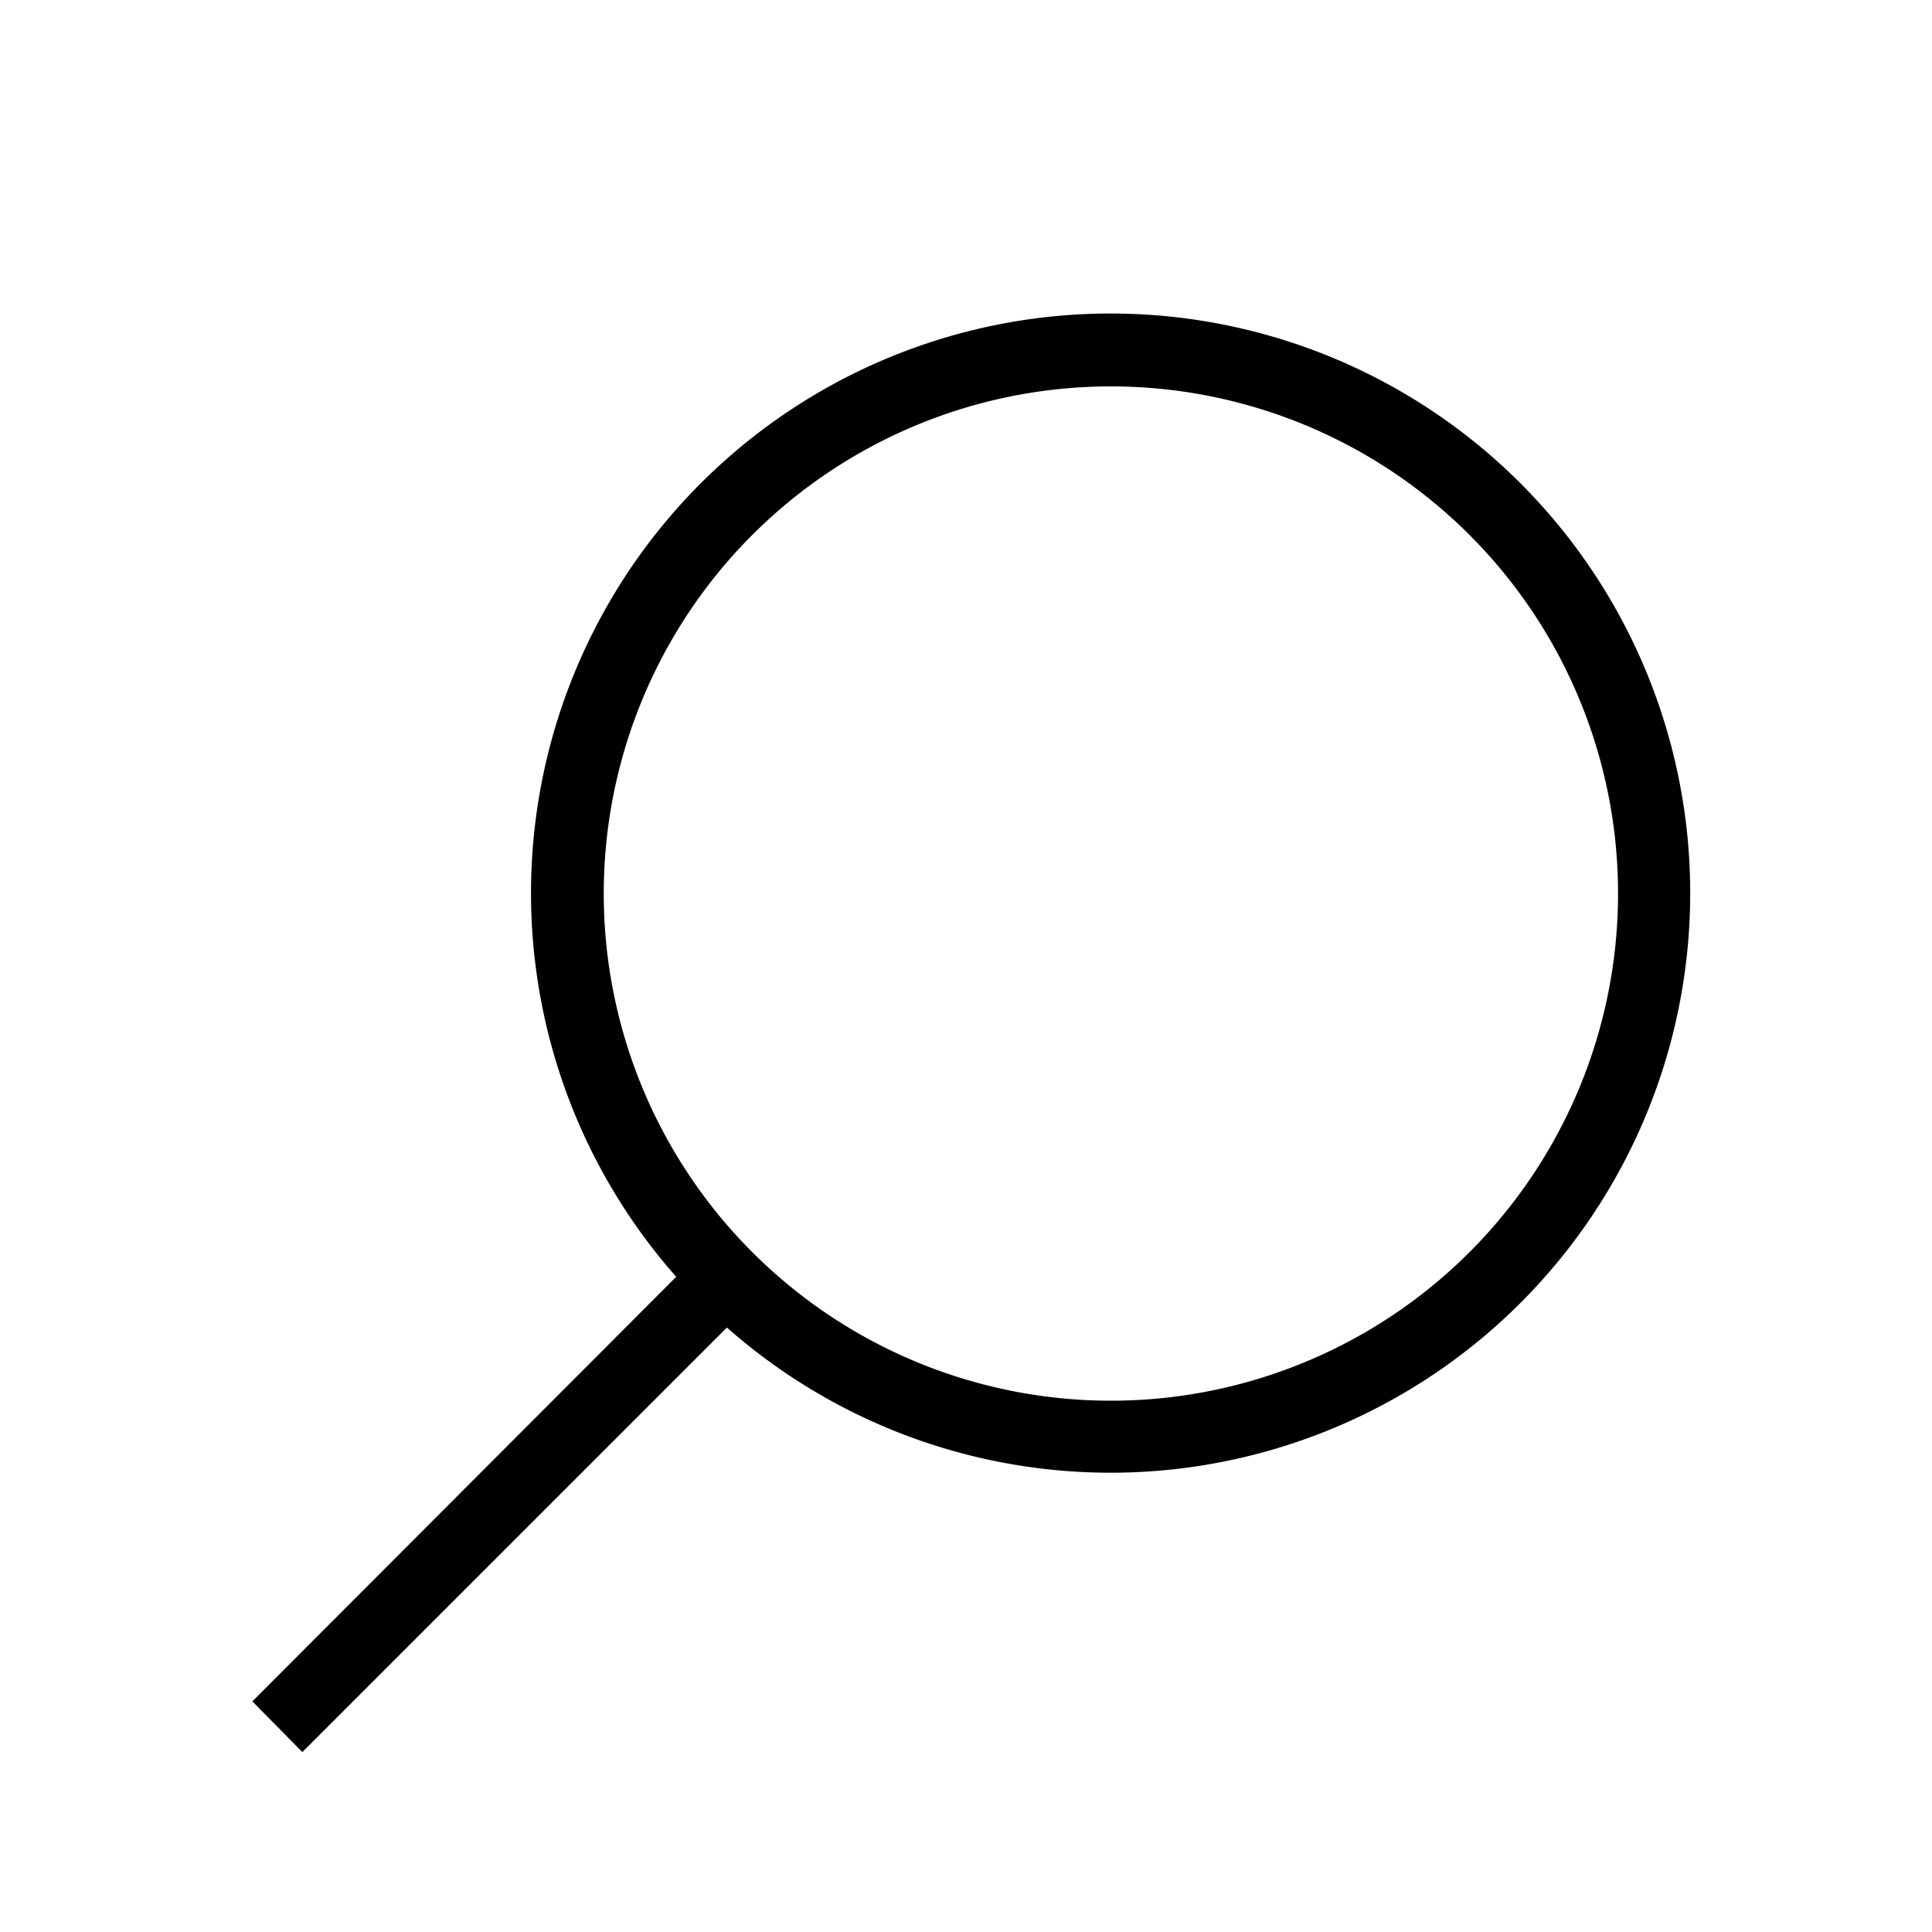 <svg xmlns="http://www.w3.org/2000/svg" width="24" height="24" viewBox="0 0 24 24">
    <path fill-rule="nonzero"  d="M3.135 21.135L8.4 15.861a7.2 7.2 0 1 1 .63.63l-5.274 5.274-.621-.63zM13.8 17.4a6.3 6.3 0 1 0 0-12.6 6.3 6.3 0 0 0 0 12.6z"/>
</svg>
<!-- fill="#B0BEC5"  -->
